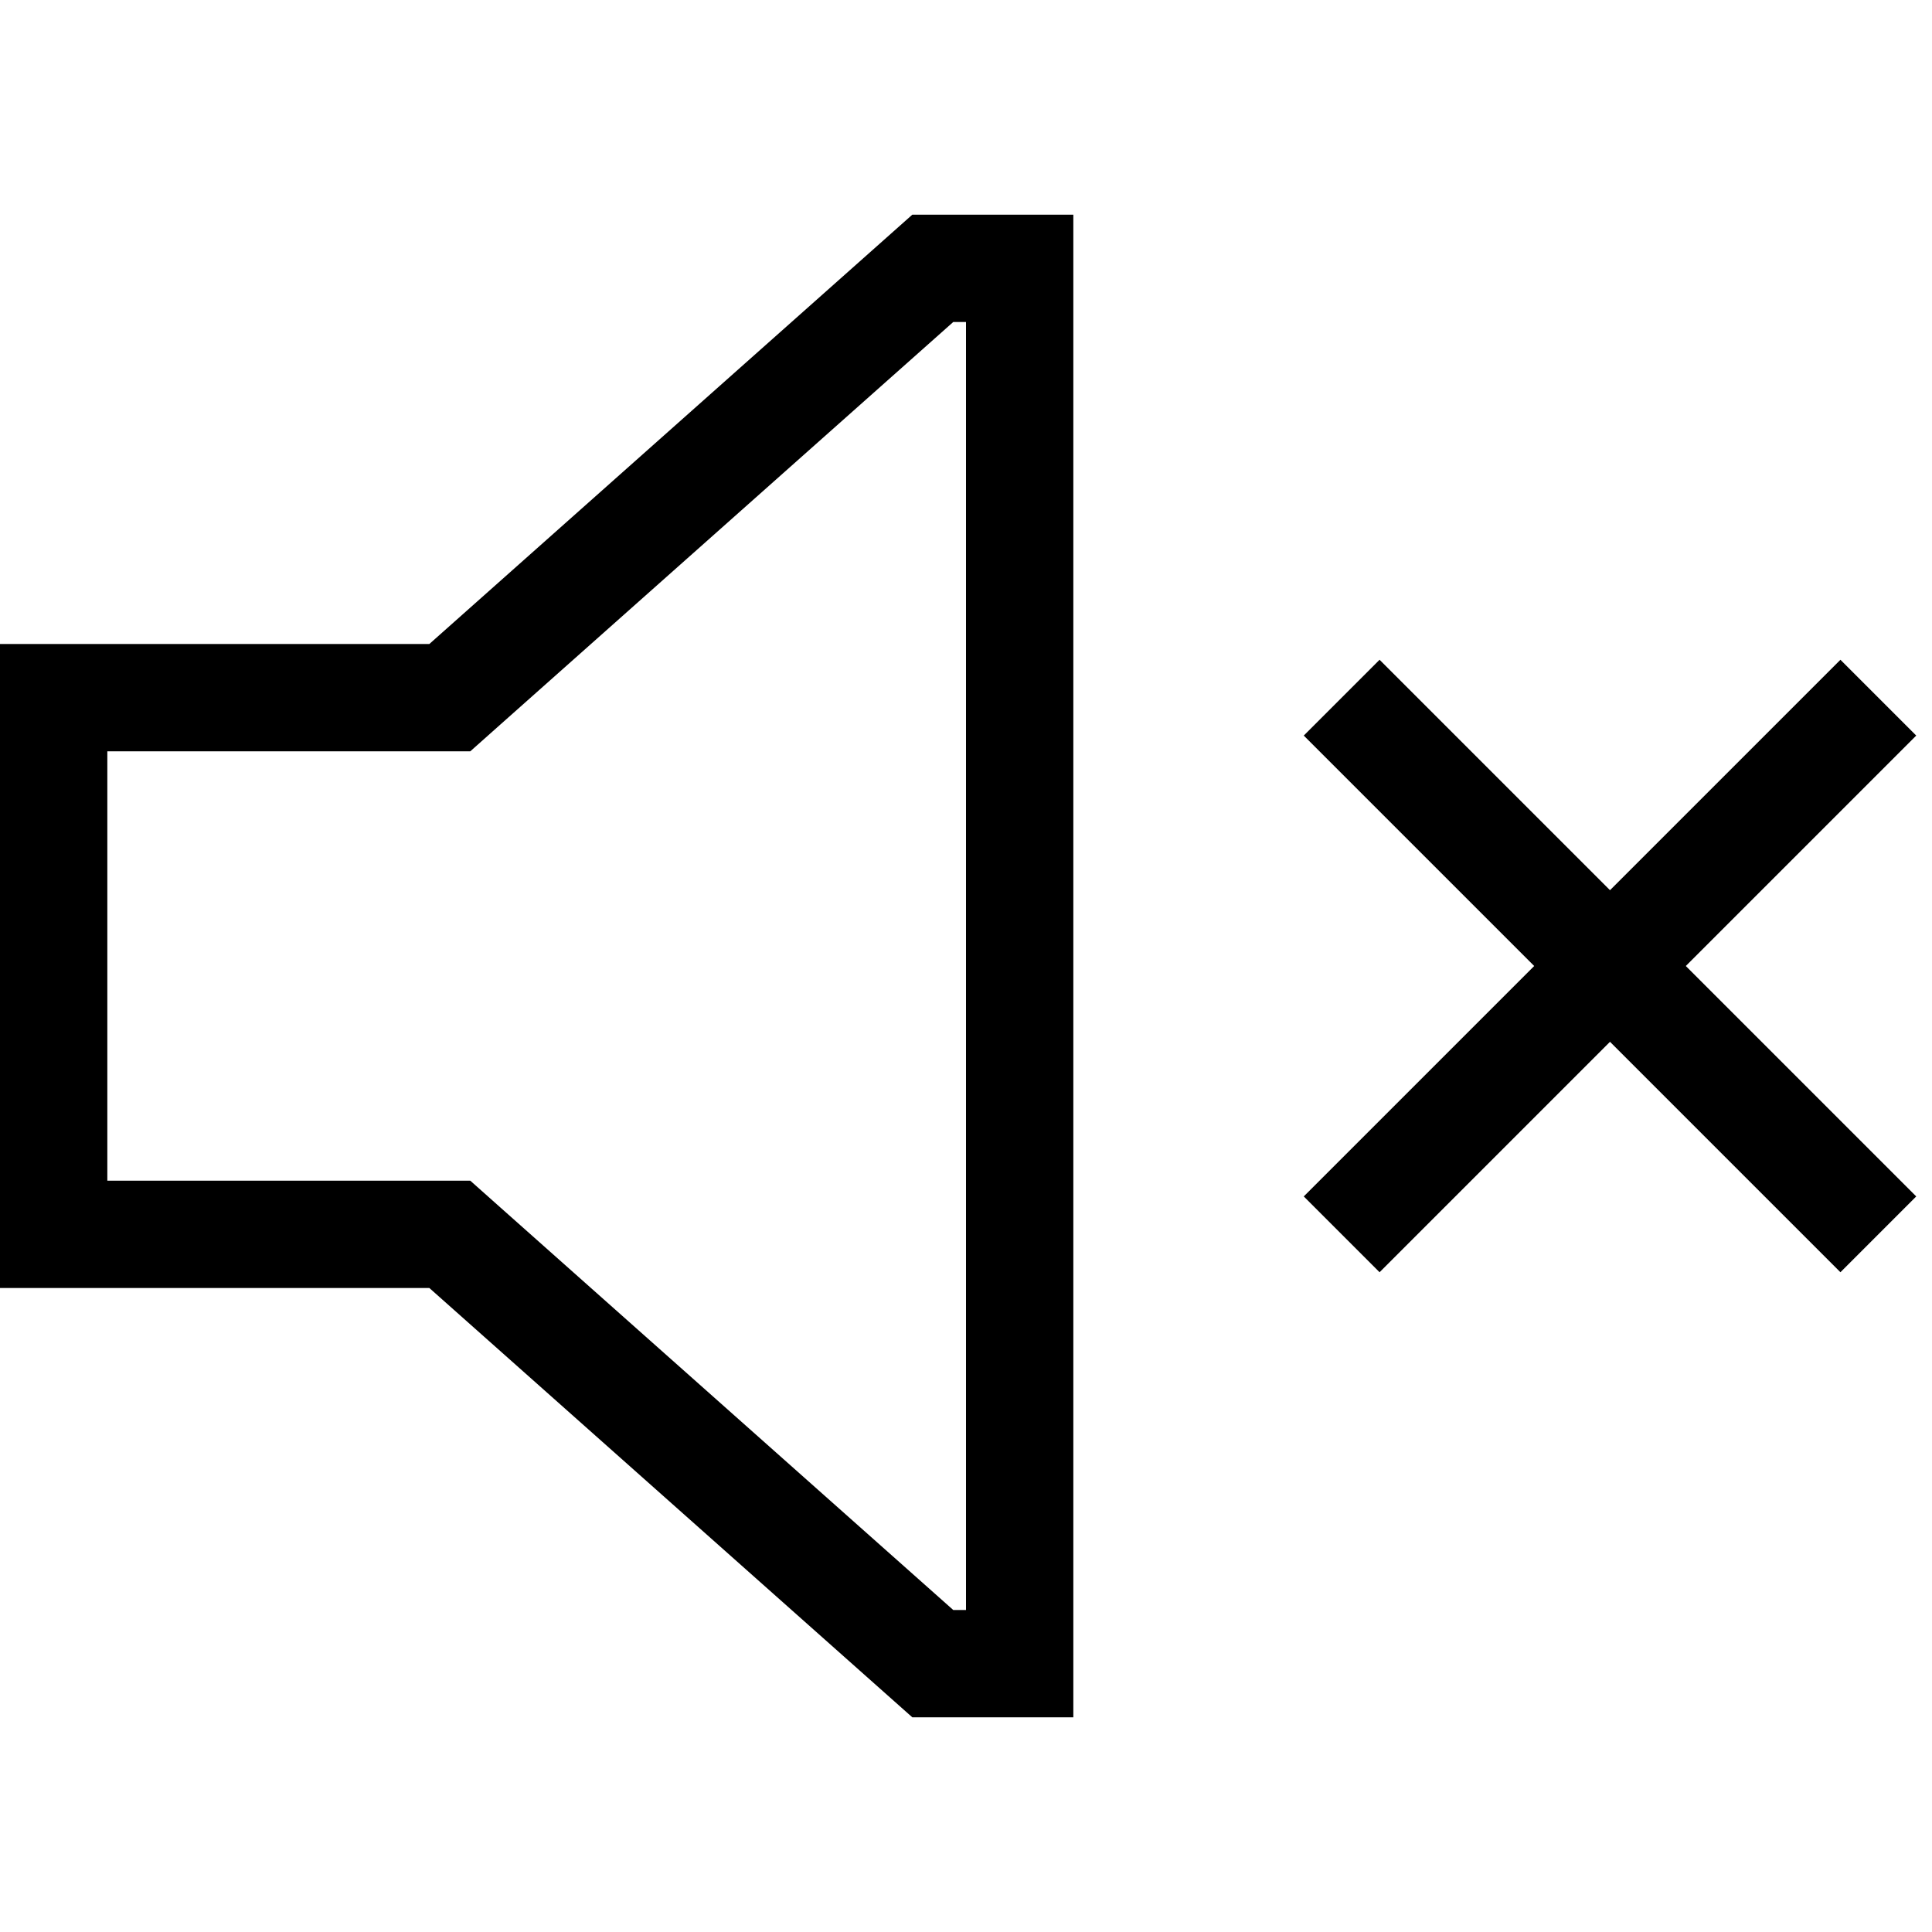 <svg xmlns="http://www.w3.org/2000/svg" width="24" height="24" viewBox="0 0 576 512"><path d="M149.3 328.1l-9.1-8.1L128 320l-96 0 0-128 96 0 12.2 0 9.1-8.1L284.2 64l3.8 0 0 384-3.8 0L149.3 328.1zM0 352l32 0 96 0L272 480l16 0 32 0 0-32 0-384 0-32-32 0-16 0L128 160l-96 0L0 160l0 32L0 320l0 32zm411.3-4.7L480 278.6l68.7 68.7 22.6-22.6L502.6 256l68.7-68.7-22.6-22.6L480 233.4l-68.7-68.7-22.6 22.6L457.4 256l-68.7 68.7 22.6 22.6z"/></svg>